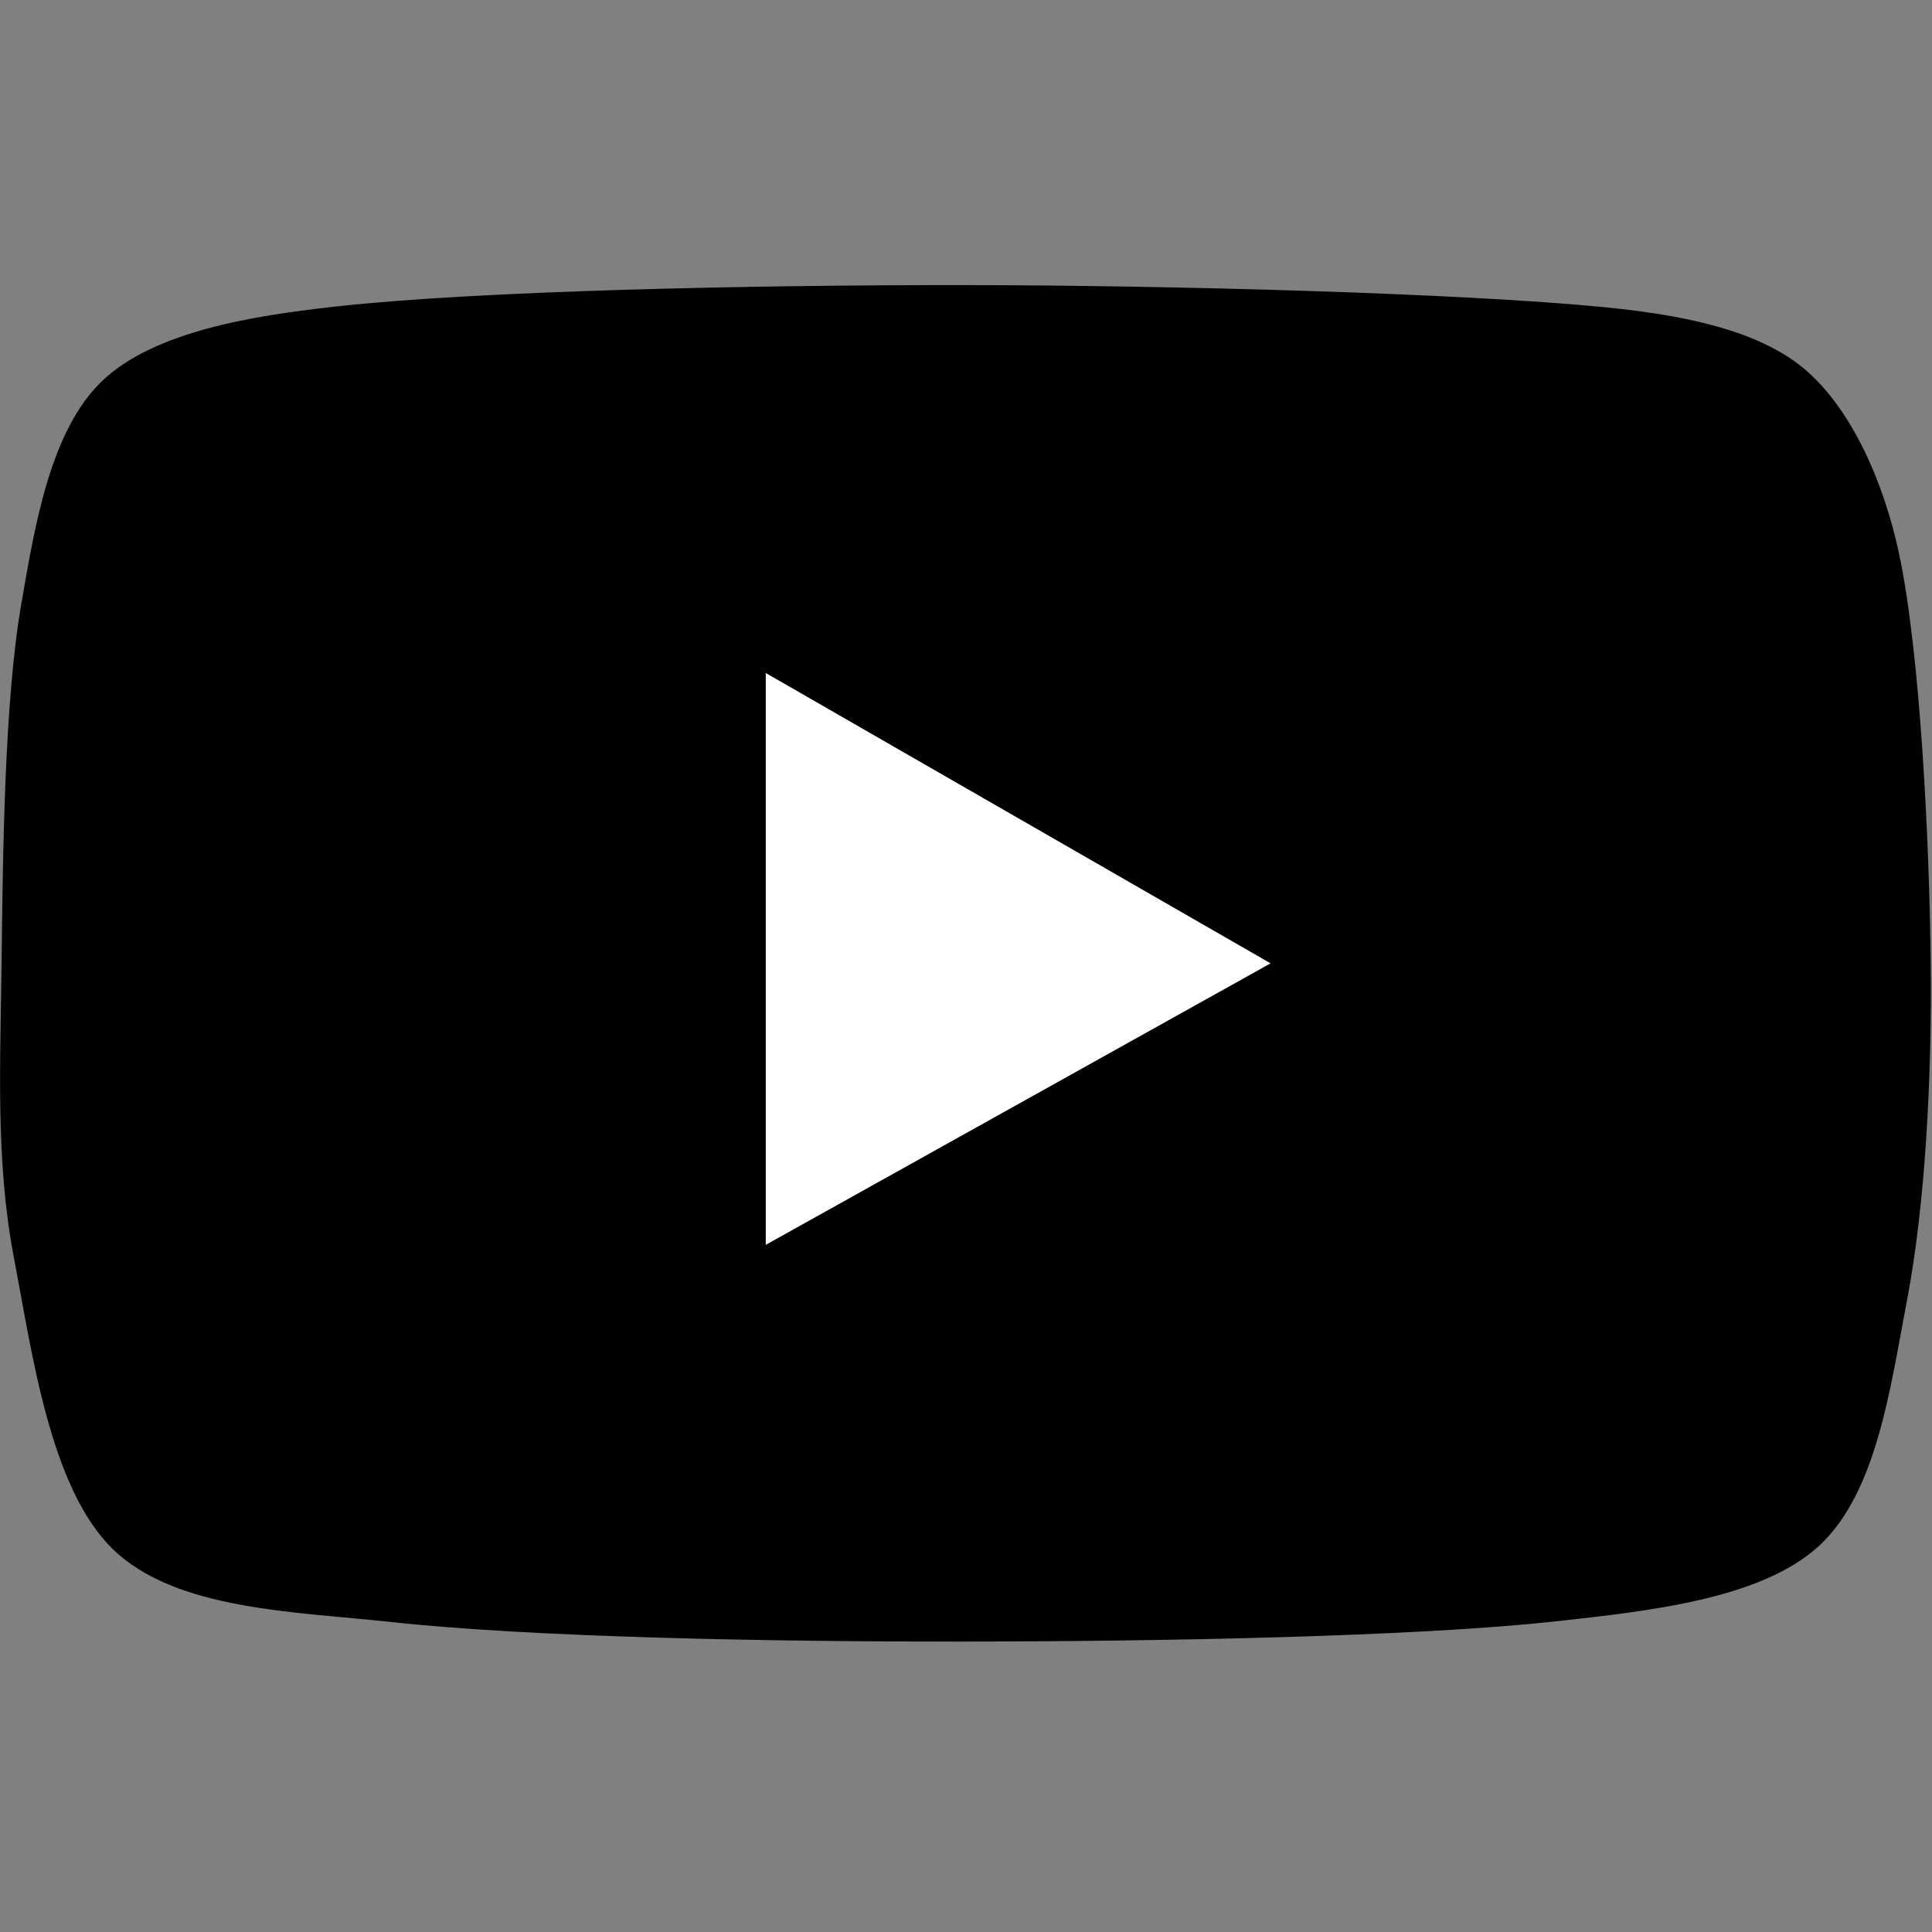 <?xml version="1.0" encoding="UTF-8" standalone="no"?>
<!DOCTYPE svg PUBLIC "-//W3C//DTD SVG 1.1//EN" "http://www.w3.org/Graphics/SVG/1.1/DTD/svg11.dtd">
<svg width="100%" height="100%" viewBox="0 0 834 834" version="1.1" xmlns="http://www.w3.org/2000/svg" xmlns:xlink="http://www.w3.org/1999/xlink" xml:space="preserve" xmlns:serif="http://www.serif.com/" style="fill-rule:evenodd;clip-rule:evenodd;stroke-linejoin:round;stroke-miterlimit:2;">
    <rect x="0" y="0" width="834" height="834" fill="#808080" stroke="none"/>
    <g transform="matrix(1.523,0,0,1.523,-219.79,-217.333)">
        <path d="M682.555,299.508C678.463,280.302 669.494,258.757 655.578,247.135C641.662,235.513 618.672,231.716 599.059,229.776C559.241,225.839 476.632,223.537 416.667,223.508C357.498,223.48 279.821,225.087 239.266,229.604C216.343,232.158 188.164,236.522 173.338,250.613C158.511,264.703 154.144,291.949 150.308,314.147C145.544,341.711 145.11,385.227 144.757,416C144.439,443.617 143.017,471.654 148.186,498.785C153.452,526.426 158.522,564.567 176.354,581.843C194.185,599.118 228.178,599.502 255.174,602.439C295.226,606.797 362.804,608.032 416.667,607.988C471.81,607.943 545.501,606.683 586.032,602.168C611.483,599.333 643.399,595.982 659.853,580.898C676.308,565.813 680.129,535.746 684.759,511.66C690.043,484.177 691.887,447.965 691.555,416C691.188,380.641 688.551,327.652 682.555,299.508Z"/>
    </g>
    <g transform="matrix(1.523,0,0,1.523,-219.79,-217.333)">
        <path d="M361.362,333.459L361.362,495.536L504.444,415.749L361.362,333.459Z" style="fill:white;"/>
    </g>
</svg>
